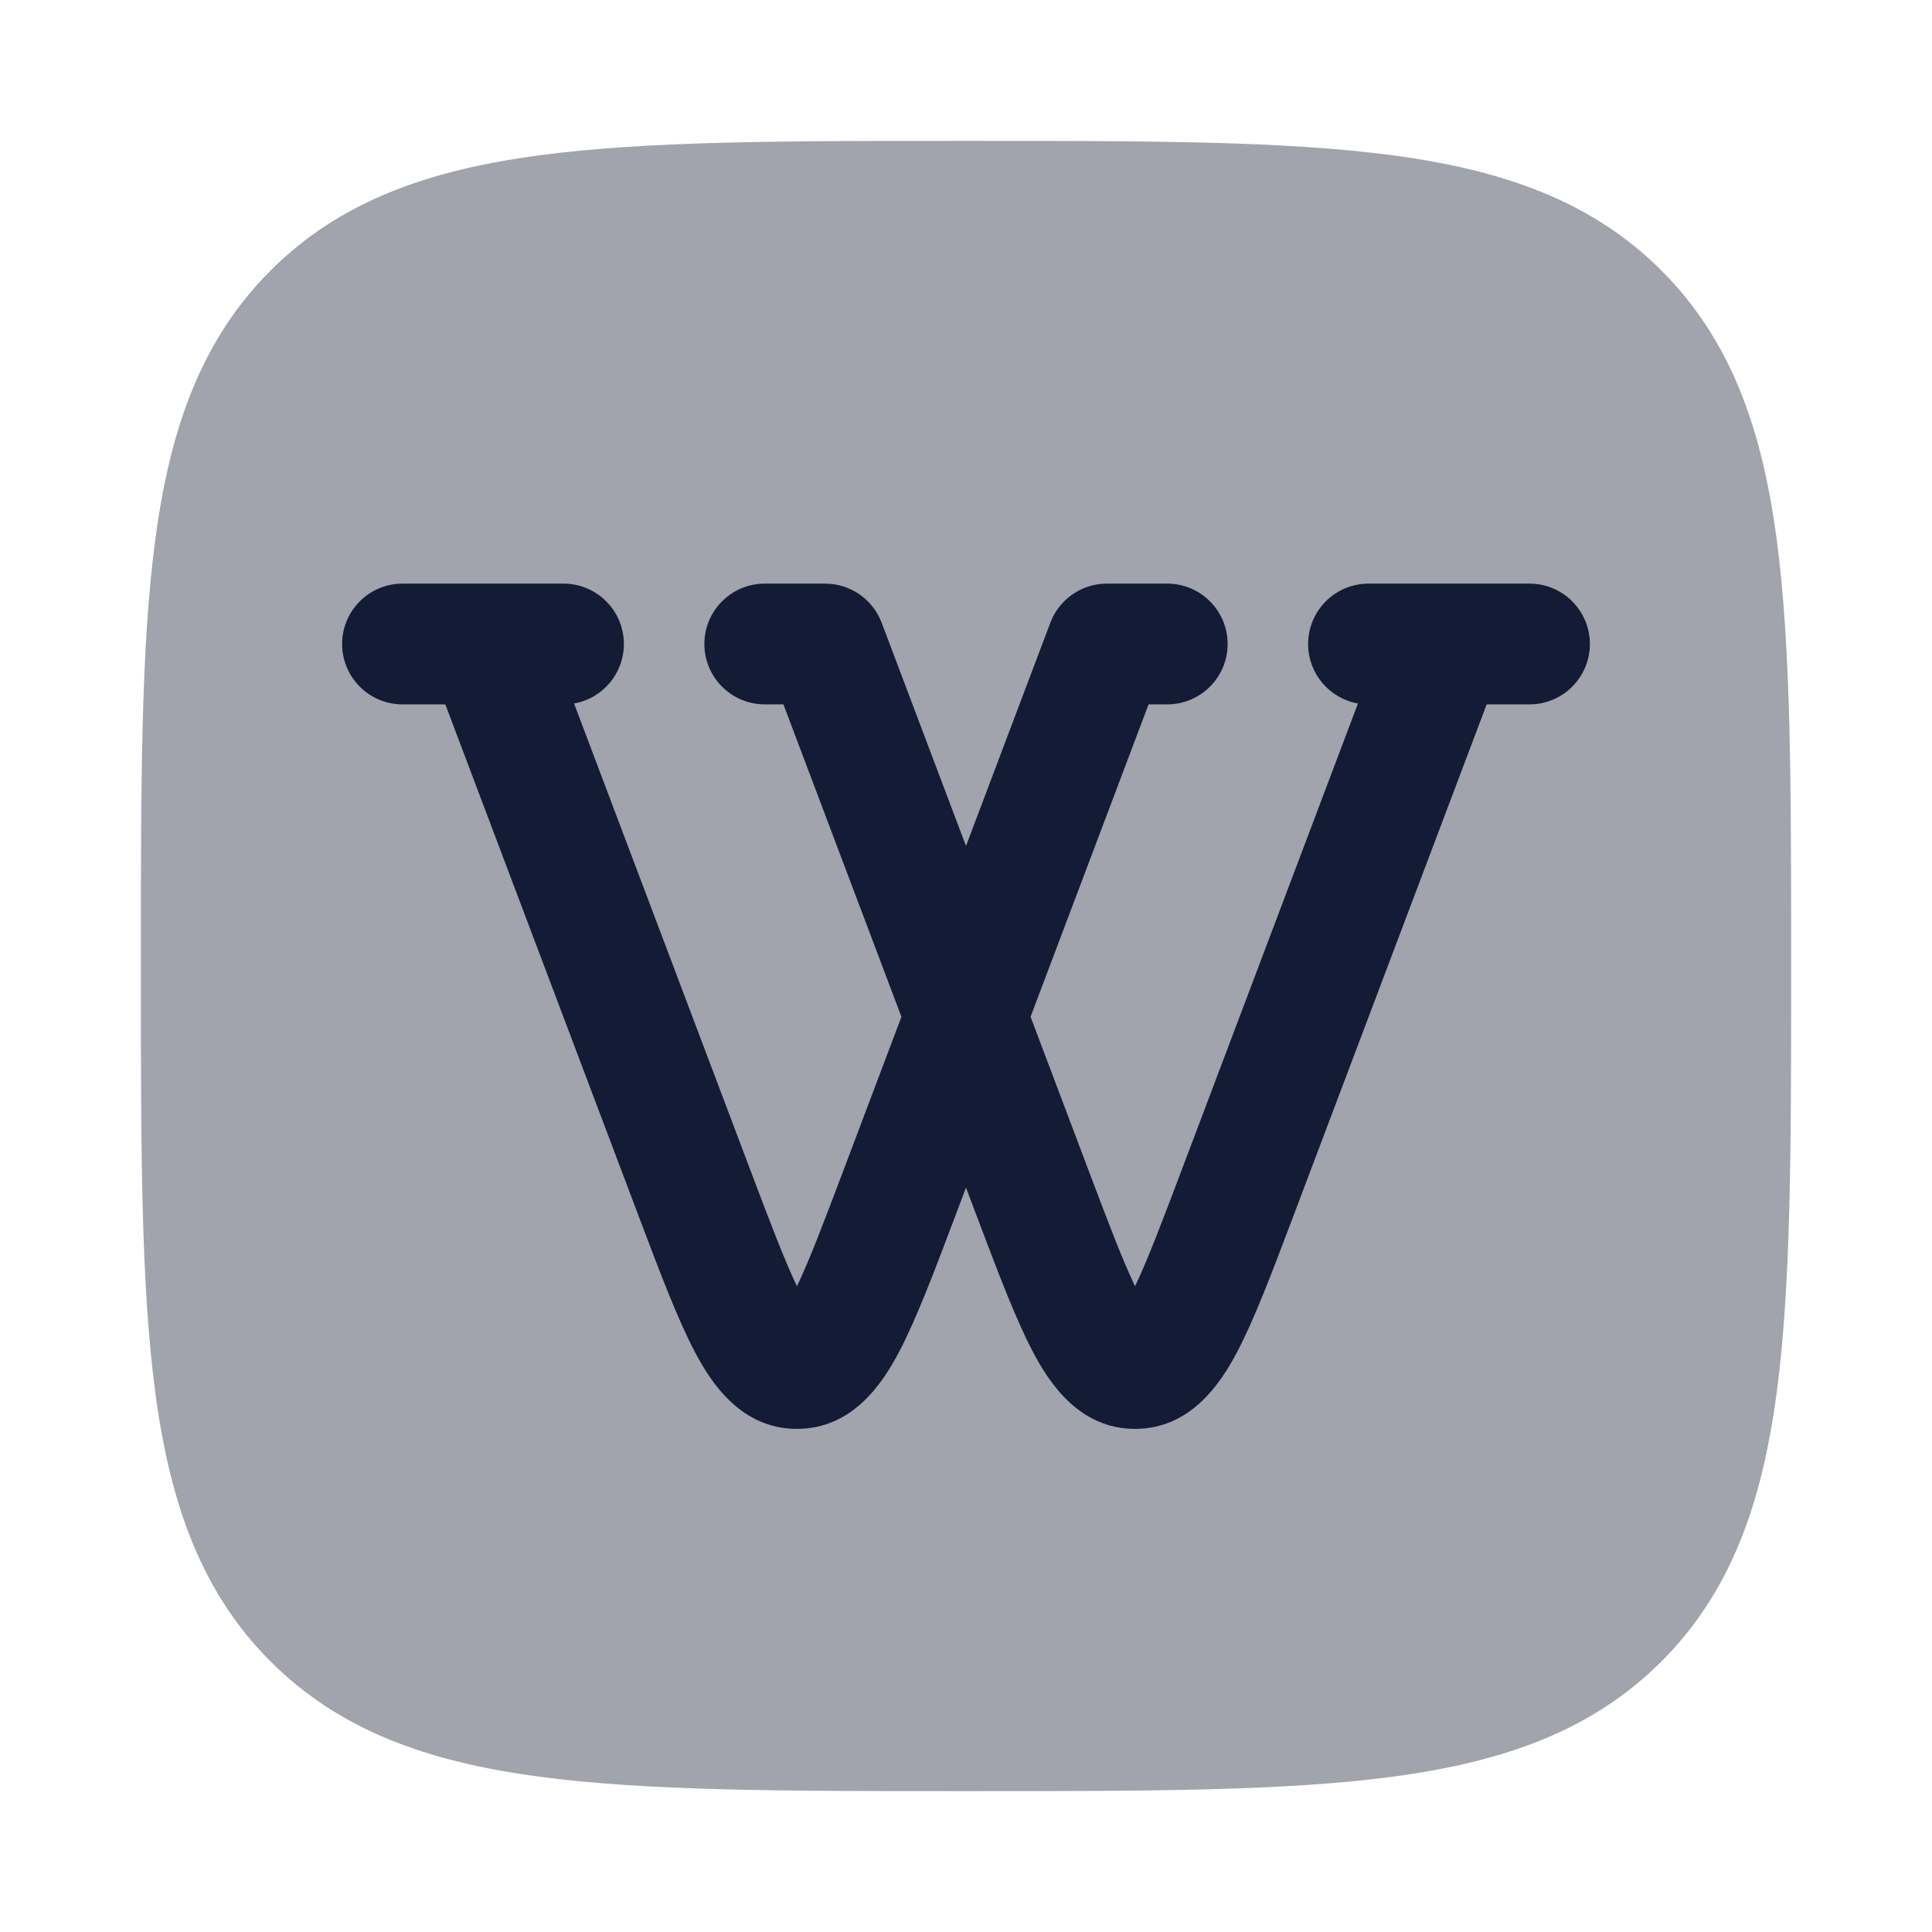 <svg width="24" height="24" viewBox="0 0 24 24" fill="none" xmlns="http://www.w3.org/2000/svg">
<path opacity="0.4" d="M12.057 1.75C14.248 1.75 15.969 1.75 17.312 1.931C18.689 2.116 19.781 2.503 20.639 3.361C21.497 4.219 21.884 5.311 22.069 6.688C22.25 8.031 22.25 9.752 22.25 11.943V11.943V12.057V12.057C22.25 14.248 22.25 15.969 22.069 17.312C21.884 18.689 21.497 19.781 20.639 20.639C19.781 21.497 18.689 21.884 17.312 22.069C15.969 22.25 14.248 22.25 12.057 22.25H12.057H11.943H11.943C9.752 22.25 8.031 22.25 6.688 22.069C5.311 21.884 4.219 21.497 3.361 20.639C2.503 19.781 2.116 18.689 1.931 17.312C1.75 15.969 1.75 14.248 1.75 12.057V11.943C1.75 9.752 1.75 8.031 1.931 6.688C2.116 5.311 2.503 4.219 3.361 3.361C4.219 2.503 5.311 2.116 6.688 1.931C8.031 1.75 9.752 1.75 11.943 1.75H12.057Z" fill="#141B34"/>
<path d="M4.25 8C4.25 7.586 4.586 7.25 5 7.25H7C7.414 7.25 7.75 7.586 7.75 8C7.75 8.37 7.483 8.677 7.131 8.739L9.329 14.556C9.576 15.21 9.75 15.666 9.9 15.978C10.05 15.666 10.224 15.21 10.471 14.556L11.198 12.631L9.732 8.75H9.5C9.086 8.75 8.75 8.414 8.75 8C8.75 7.586 9.086 7.25 9.5 7.25H10.25C10.562 7.25 10.841 7.443 10.952 7.735L12 10.509L13.048 7.735C13.159 7.443 13.438 7.25 13.75 7.25H14.5C14.914 7.25 15.25 7.586 15.25 8C15.25 8.414 14.914 8.75 14.5 8.75H14.268L12.802 12.631L13.529 14.556C13.776 15.21 13.95 15.666 14.1 15.978C14.25 15.666 14.424 15.21 14.671 14.556L16.869 8.739C16.517 8.677 16.25 8.37 16.25 8C16.25 7.586 16.586 7.25 17 7.25H19C19.414 7.25 19.75 7.586 19.75 8C19.75 8.414 19.414 8.75 19 8.75H18.468L16.055 15.137C15.797 15.82 15.577 16.401 15.361 16.808C15.171 17.164 14.802 17.75 14.1 17.75C13.398 17.75 13.029 17.164 12.839 16.808C12.623 16.401 12.403 15.82 12.145 15.137L12 14.753L11.855 15.137L11.855 15.137C11.597 15.82 11.377 16.401 11.161 16.808C10.971 17.164 10.602 17.75 9.9 17.75C9.198 17.75 8.829 17.164 8.639 16.808C8.423 16.401 8.203 15.82 7.945 15.137L5.532 8.75H5C4.586 8.75 4.25 8.414 4.25 8Z" fill="#141B34"/>
</svg>
